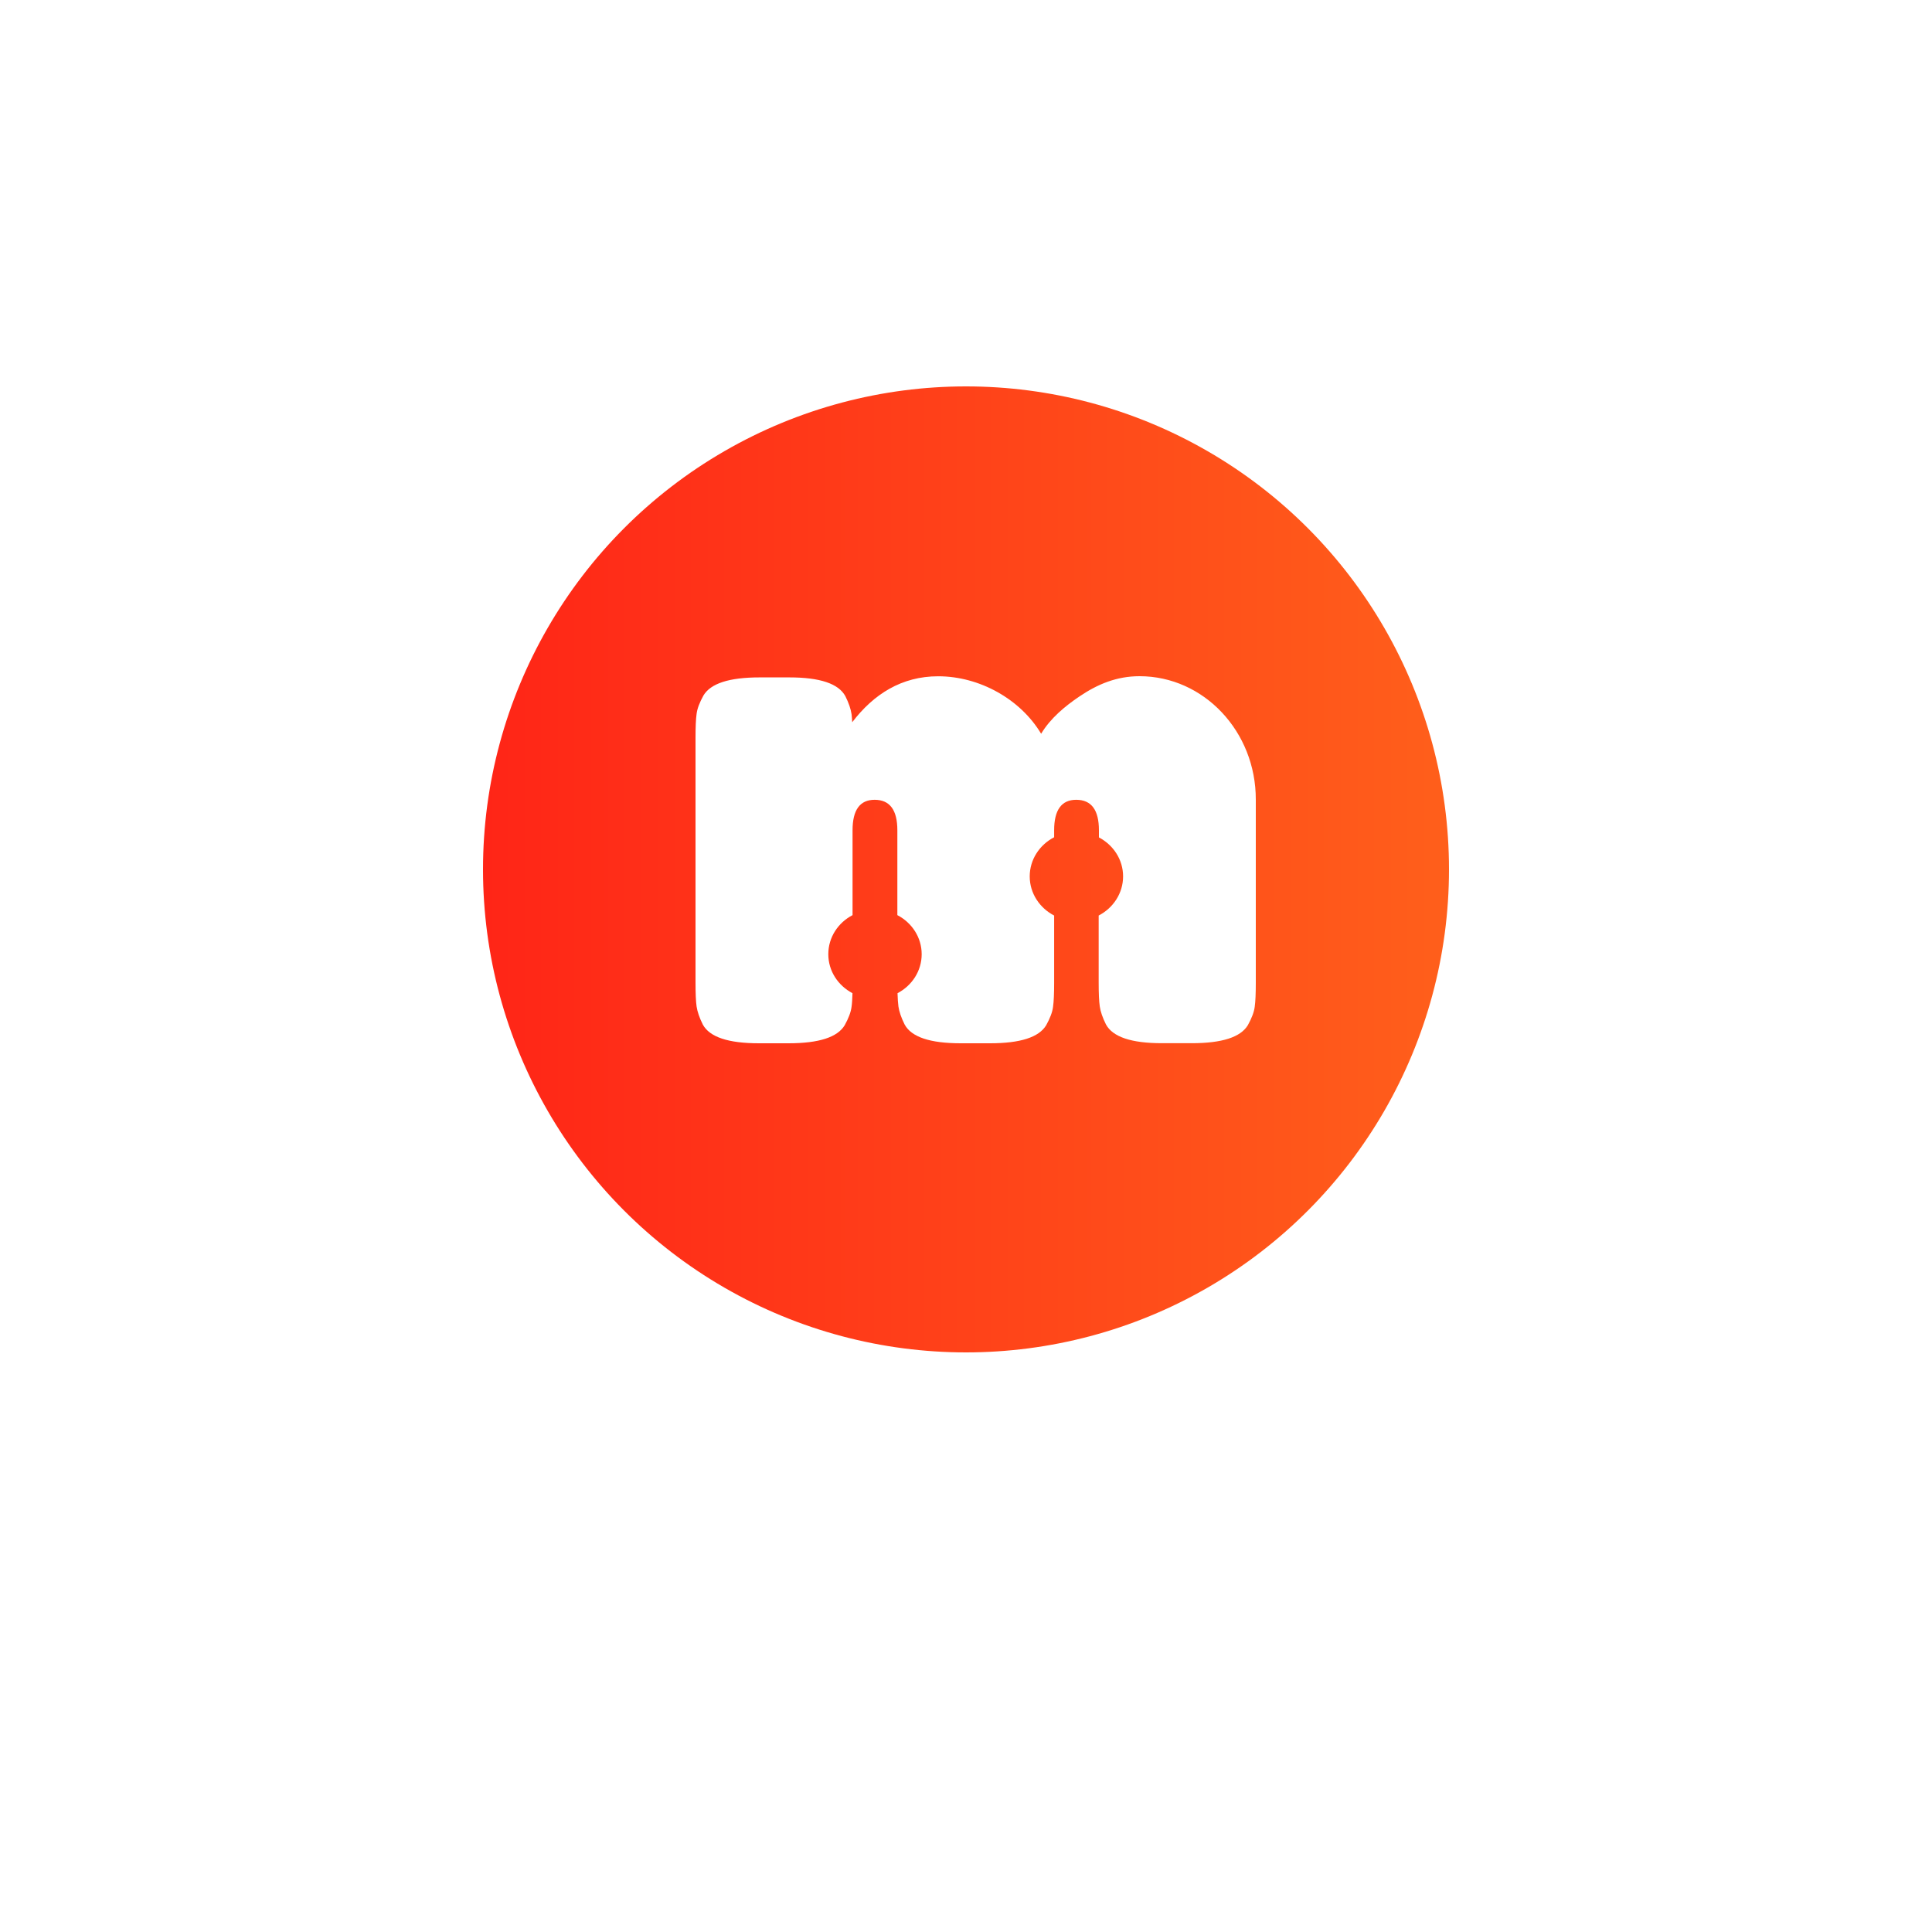<svg width="100" height="100" viewBox="0 0 100 100" fill="none" xmlns="http://www.w3.org/2000/svg">
<g filter="url(#filter0_d)">
<circle cx="50" cy="45" r="30" fill="white"/>
</g>
<circle cx="50" cy="45" r="25" fill="url(#paint0_linear)"/>
<path d="M58.982 35C57.797 35 56.811 35.414 55.877 36.044C55.126 36.55 54.367 37.179 53.889 37.979C52.821 36.189 50.702 35.004 48.561 35.004C46.668 35.004 45.218 35.932 44.111 37.382C44.102 37.217 44.089 37.076 44.076 36.964C44.037 36.699 43.933 36.388 43.755 36.032C43.403 35.385 42.439 35.062 40.859 35.062H39.322C37.737 35.062 36.786 35.377 36.413 35.994C36.213 36.355 36.091 36.67 36.056 36.947C36.017 37.221 36 37.635 36 38.186V40.427V48.639V50.843C36 51.419 36.017 51.837 36.056 52.098C36.096 52.364 36.2 52.674 36.378 53.031C36.729 53.677 37.693 54 39.274 54C39.282 54 40.802 54 40.811 54C42.396 54 43.347 53.685 43.72 53.068C43.92 52.707 44.041 52.392 44.076 52.115C44.102 51.937 44.115 51.701 44.124 51.407C43.377 51.013 42.873 50.259 42.873 49.389C42.873 48.515 43.381 47.756 44.128 47.367V46.108V42.975C44.128 41.923 44.51 41.397 45.27 41.397C46.056 41.397 46.447 41.923 46.447 42.975V46.108V47.367C47.198 47.756 47.706 48.519 47.706 49.389C47.706 50.259 47.202 51.017 46.456 51.407C46.464 51.701 46.481 51.933 46.503 52.098C46.542 52.364 46.647 52.674 46.825 53.031C47.176 53.677 48.14 54 49.721 54C49.729 54 51.232 54 51.24 54C52.825 54 53.776 53.685 54.149 53.068C54.349 52.707 54.471 52.392 54.505 52.115C54.544 51.842 54.562 51.427 54.562 50.876V47.388C53.811 46.998 53.298 46.236 53.298 45.362C53.298 44.488 53.811 43.725 54.562 43.336V42.975C54.562 41.923 54.944 41.397 55.704 41.397C56.49 41.397 56.88 41.923 56.88 42.975V43.344C57.627 43.738 58.131 44.492 58.131 45.362C58.131 46.236 57.619 46.998 56.867 47.388V50.839C56.867 51.415 56.885 51.833 56.924 52.094C56.963 52.359 57.067 52.67 57.245 53.026C57.597 53.673 58.561 53.996 60.141 53.996C60.15 53.996 61.67 53.996 61.678 53.996C63.263 53.996 64.214 53.681 64.588 53.064C64.787 52.703 64.909 52.388 64.944 52.111C64.983 51.837 65 51.423 65 50.872V41.393C65.009 37.863 62.308 35 58.982 35Z" fill="white"/>
<defs>
<filter id="filter0_d" x="0" y="0" width="100" height="100" filterUnits="userSpaceOnUse" color-interpolation-filters="sRGB">
<feFlood flood-opacity="0" result="BackgroundImageFix"/>
<feColorMatrix in="SourceAlpha" type="matrix" values="0 0 0 0 0 0 0 0 0 0 0 0 0 0 0 0 0 0 127 0"/>
<feOffset dy="5"/>
<feGaussianBlur stdDeviation="10"/>
<feColorMatrix type="matrix" values="0 0 0 0 0.059 0 0 0 0 0.041 0 0 0 0 0.167 0 0 0 0.05 0"/>
<feBlend mode="normal" in2="BackgroundImageFix" result="effect1_dropShadow"/>
<feBlend mode="normal" in="SourceGraphic" in2="effect1_dropShadow" result="shape"/>
</filter>
<linearGradient id="paint0_linear" x1="25" y1="45" x2="75" y2="45" gradientUnits="userSpaceOnUse">
<stop stop-color="#FF2517"/>
<stop offset="1" stop-color="#FF5F1B"/>
</linearGradient>
</defs>
</svg>
